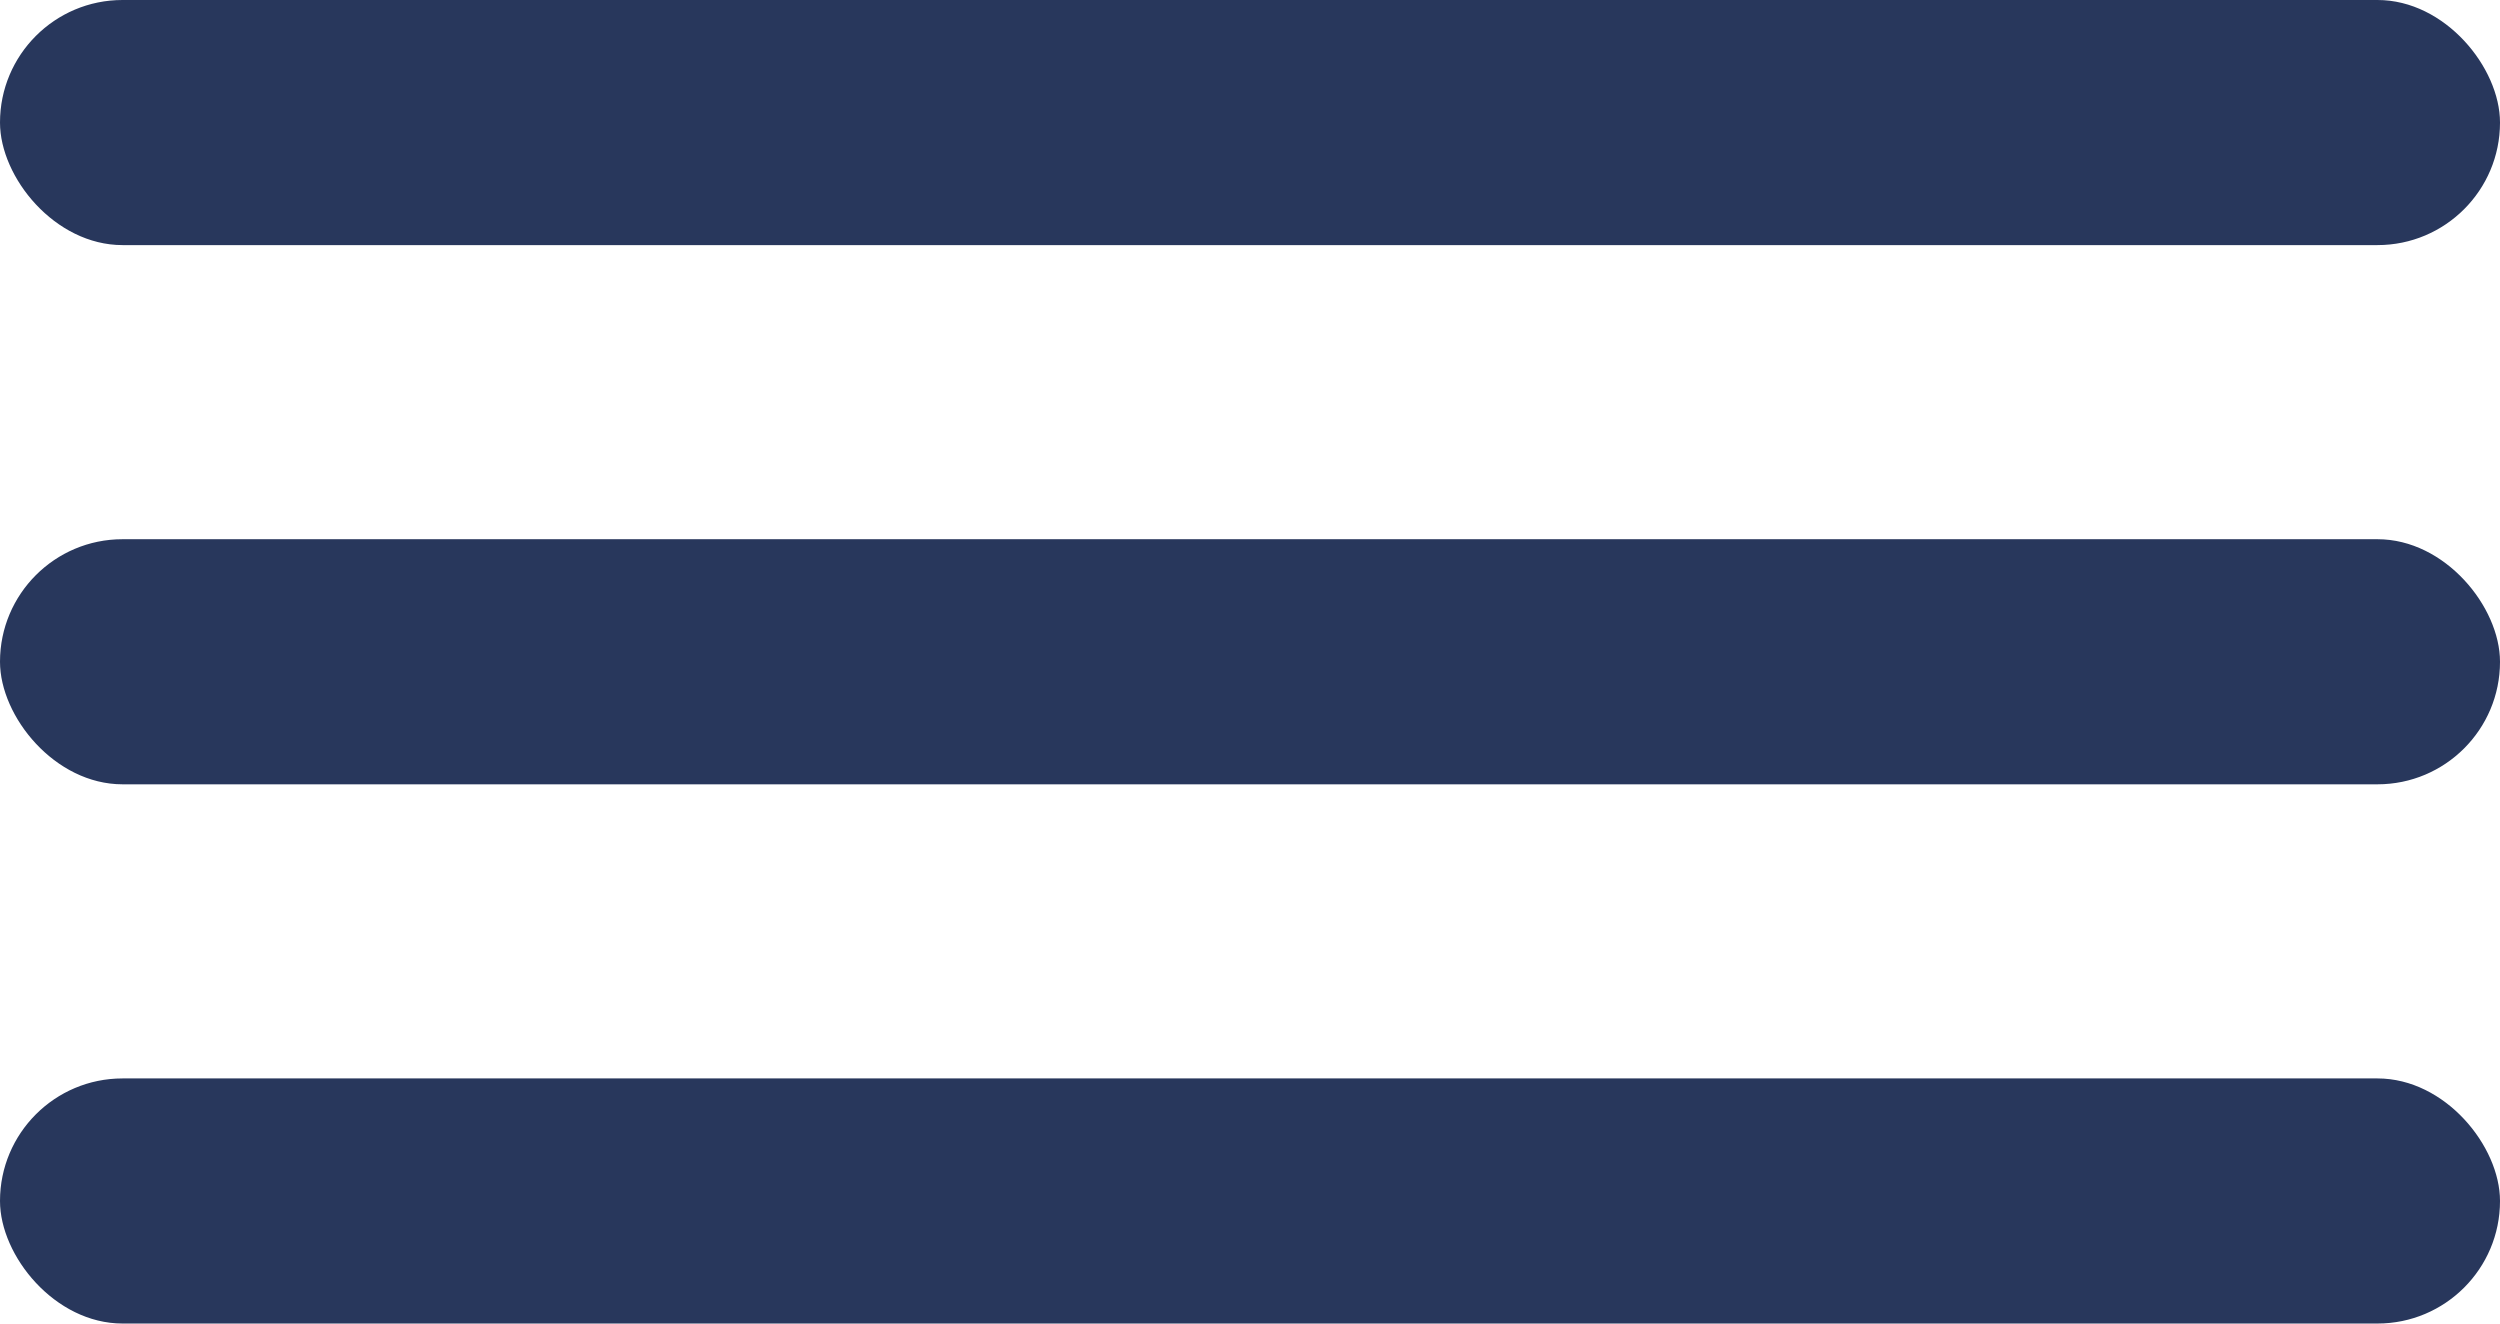 <svg width="51" height="27" viewBox="0 0 51 27" fill="none" xmlns="http://www.w3.org/2000/svg">
<rect width="51" height="5" rx="2.5" fill="#28375C"/>
<rect y="11" width="51" height="5" rx="2.5" fill="#28375C"/>
<rect y="22" width="51" height="5" rx="2.5" fill="#28375C"/>
</svg>
